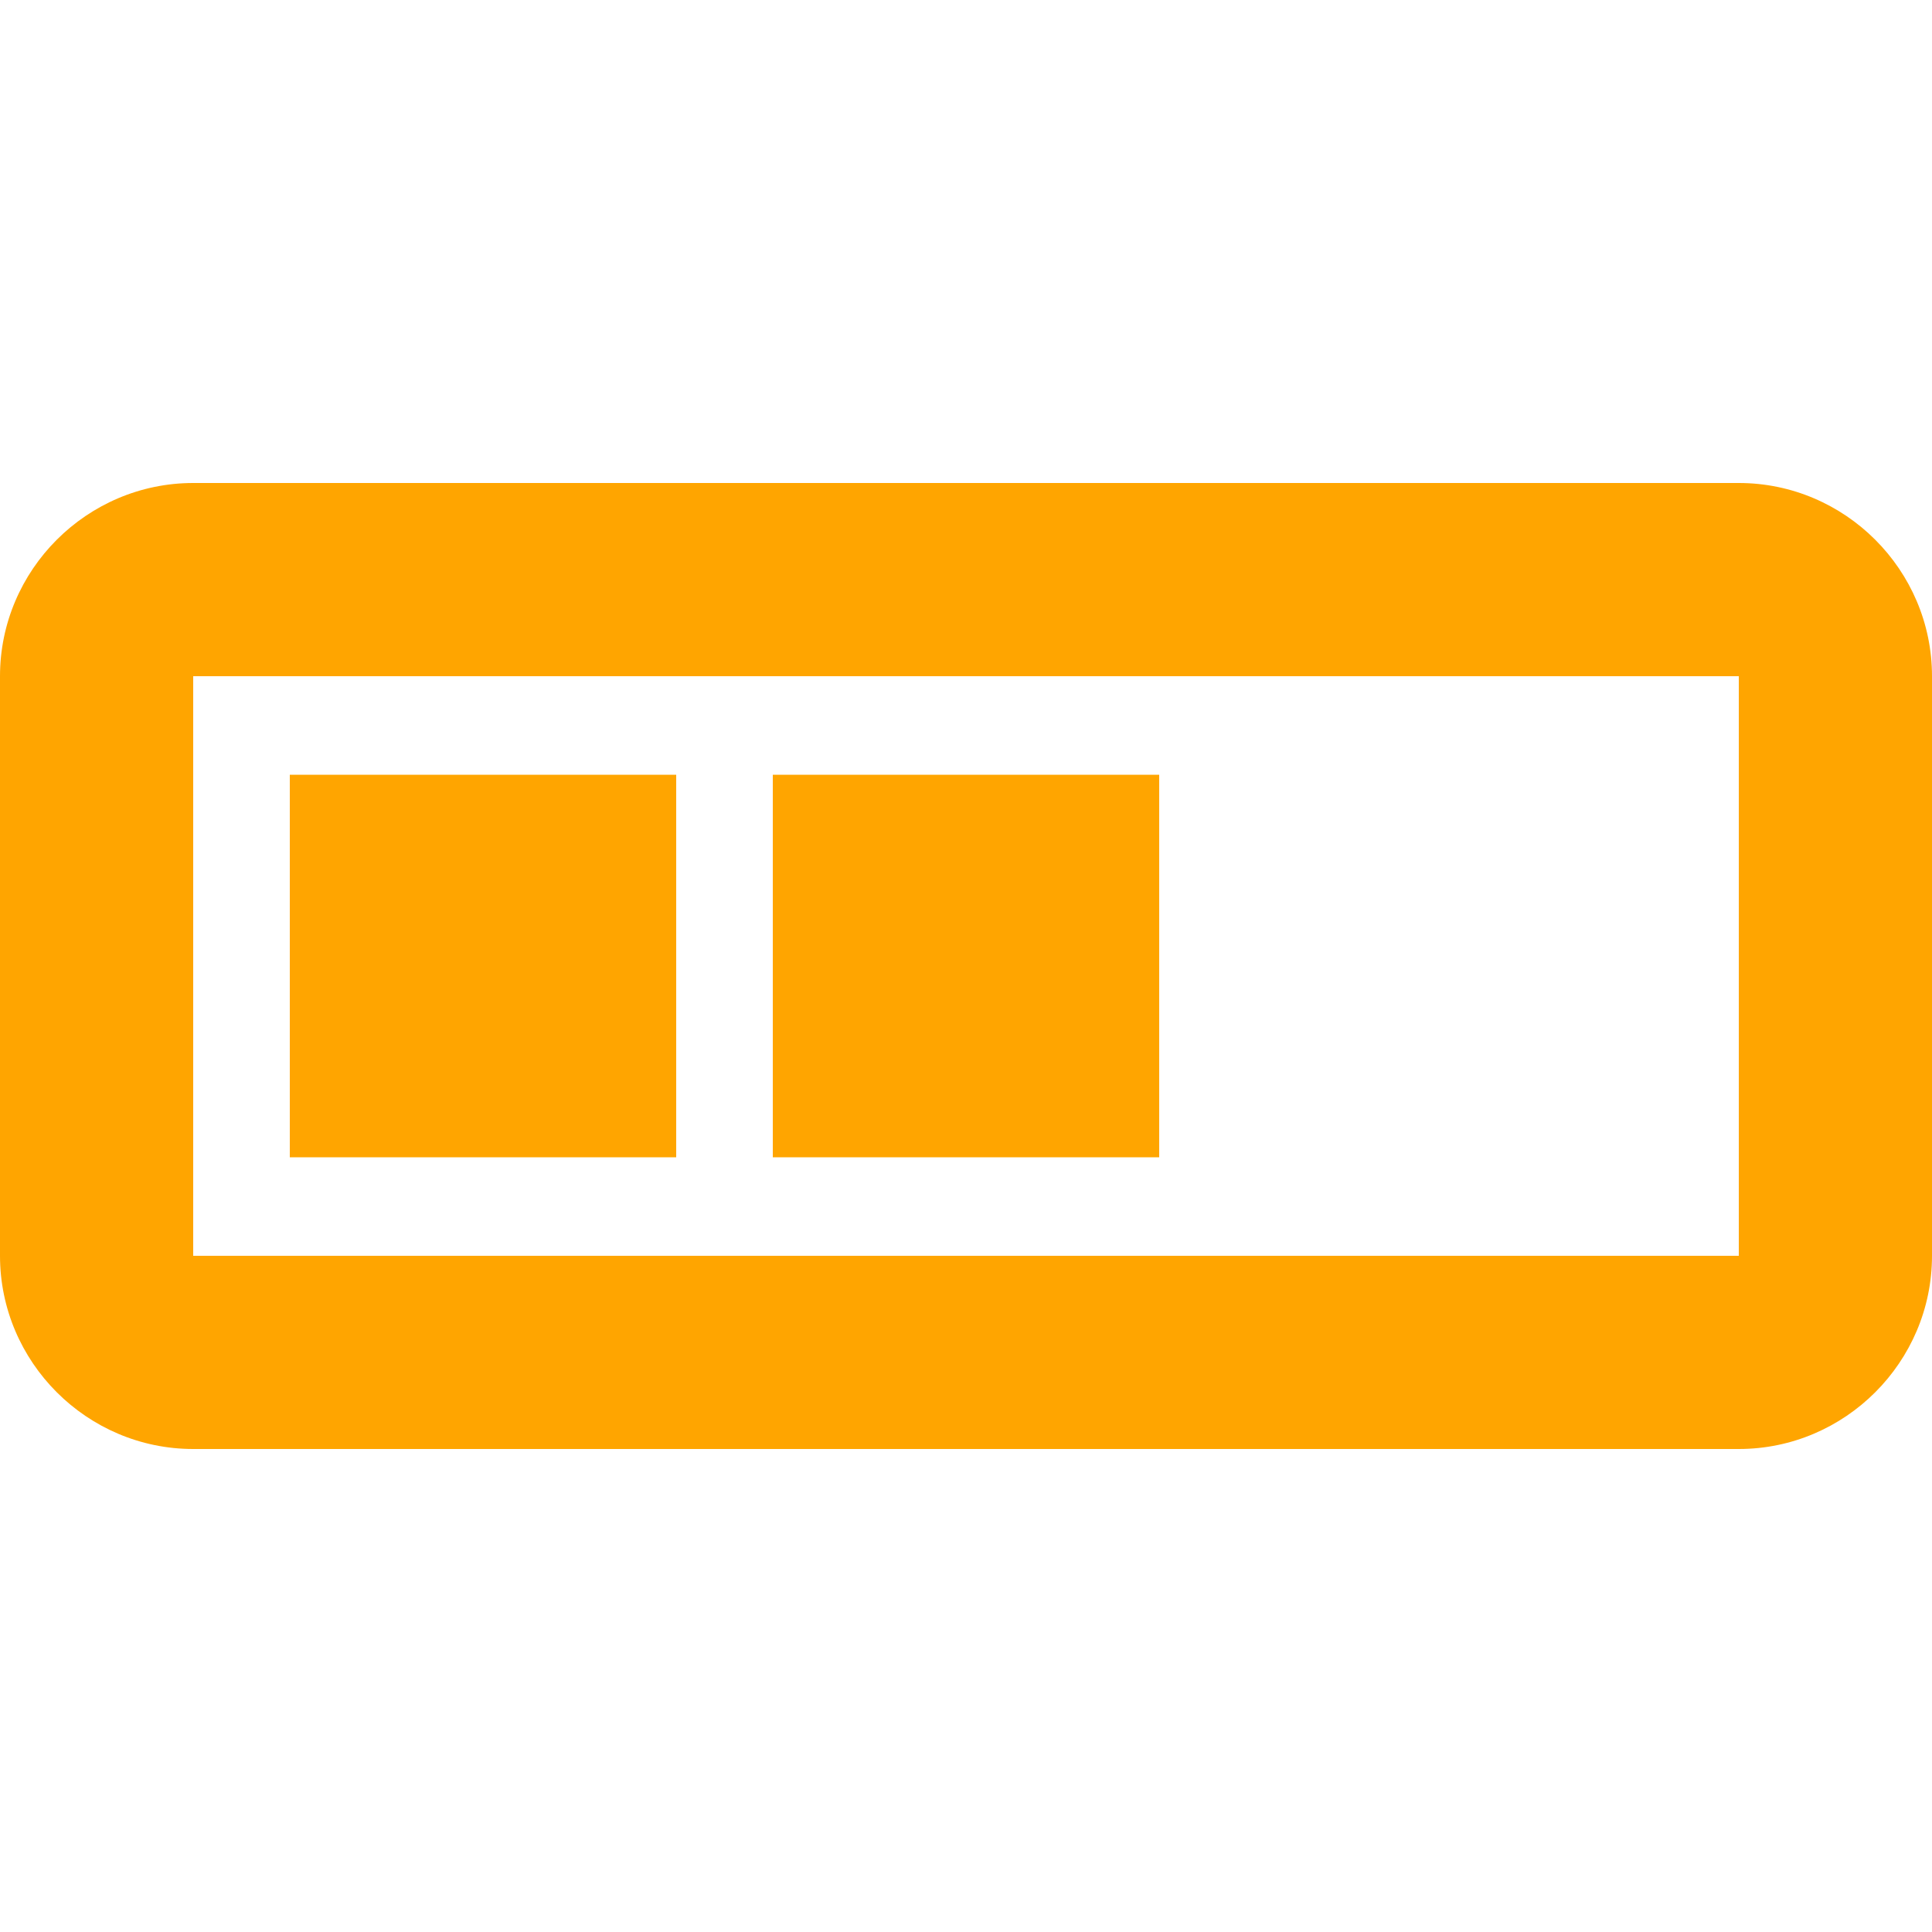 <svg width="32" height="32" viewBox="0 0 32 32" fill="none" xmlns="http://www.w3.org/2000/svg">
<path d="M28.8 8H3.2C1.44 8 0 9.44 0 11.2V20.8C0 22.56 1.44 24 3.2 24H28.8C30.56 24 32 22.56 32 20.8V11.2C32 9.44 30.56 8 28.8 8ZM28.8 20.8H3.2V11.2H28.8V20.8ZM19.2 12.832H12.8V19.168H19.2V12.832ZM11.2 12.832H4.8V19.168H11.2V12.832Z" fill="#FFA500"/>
</svg>
